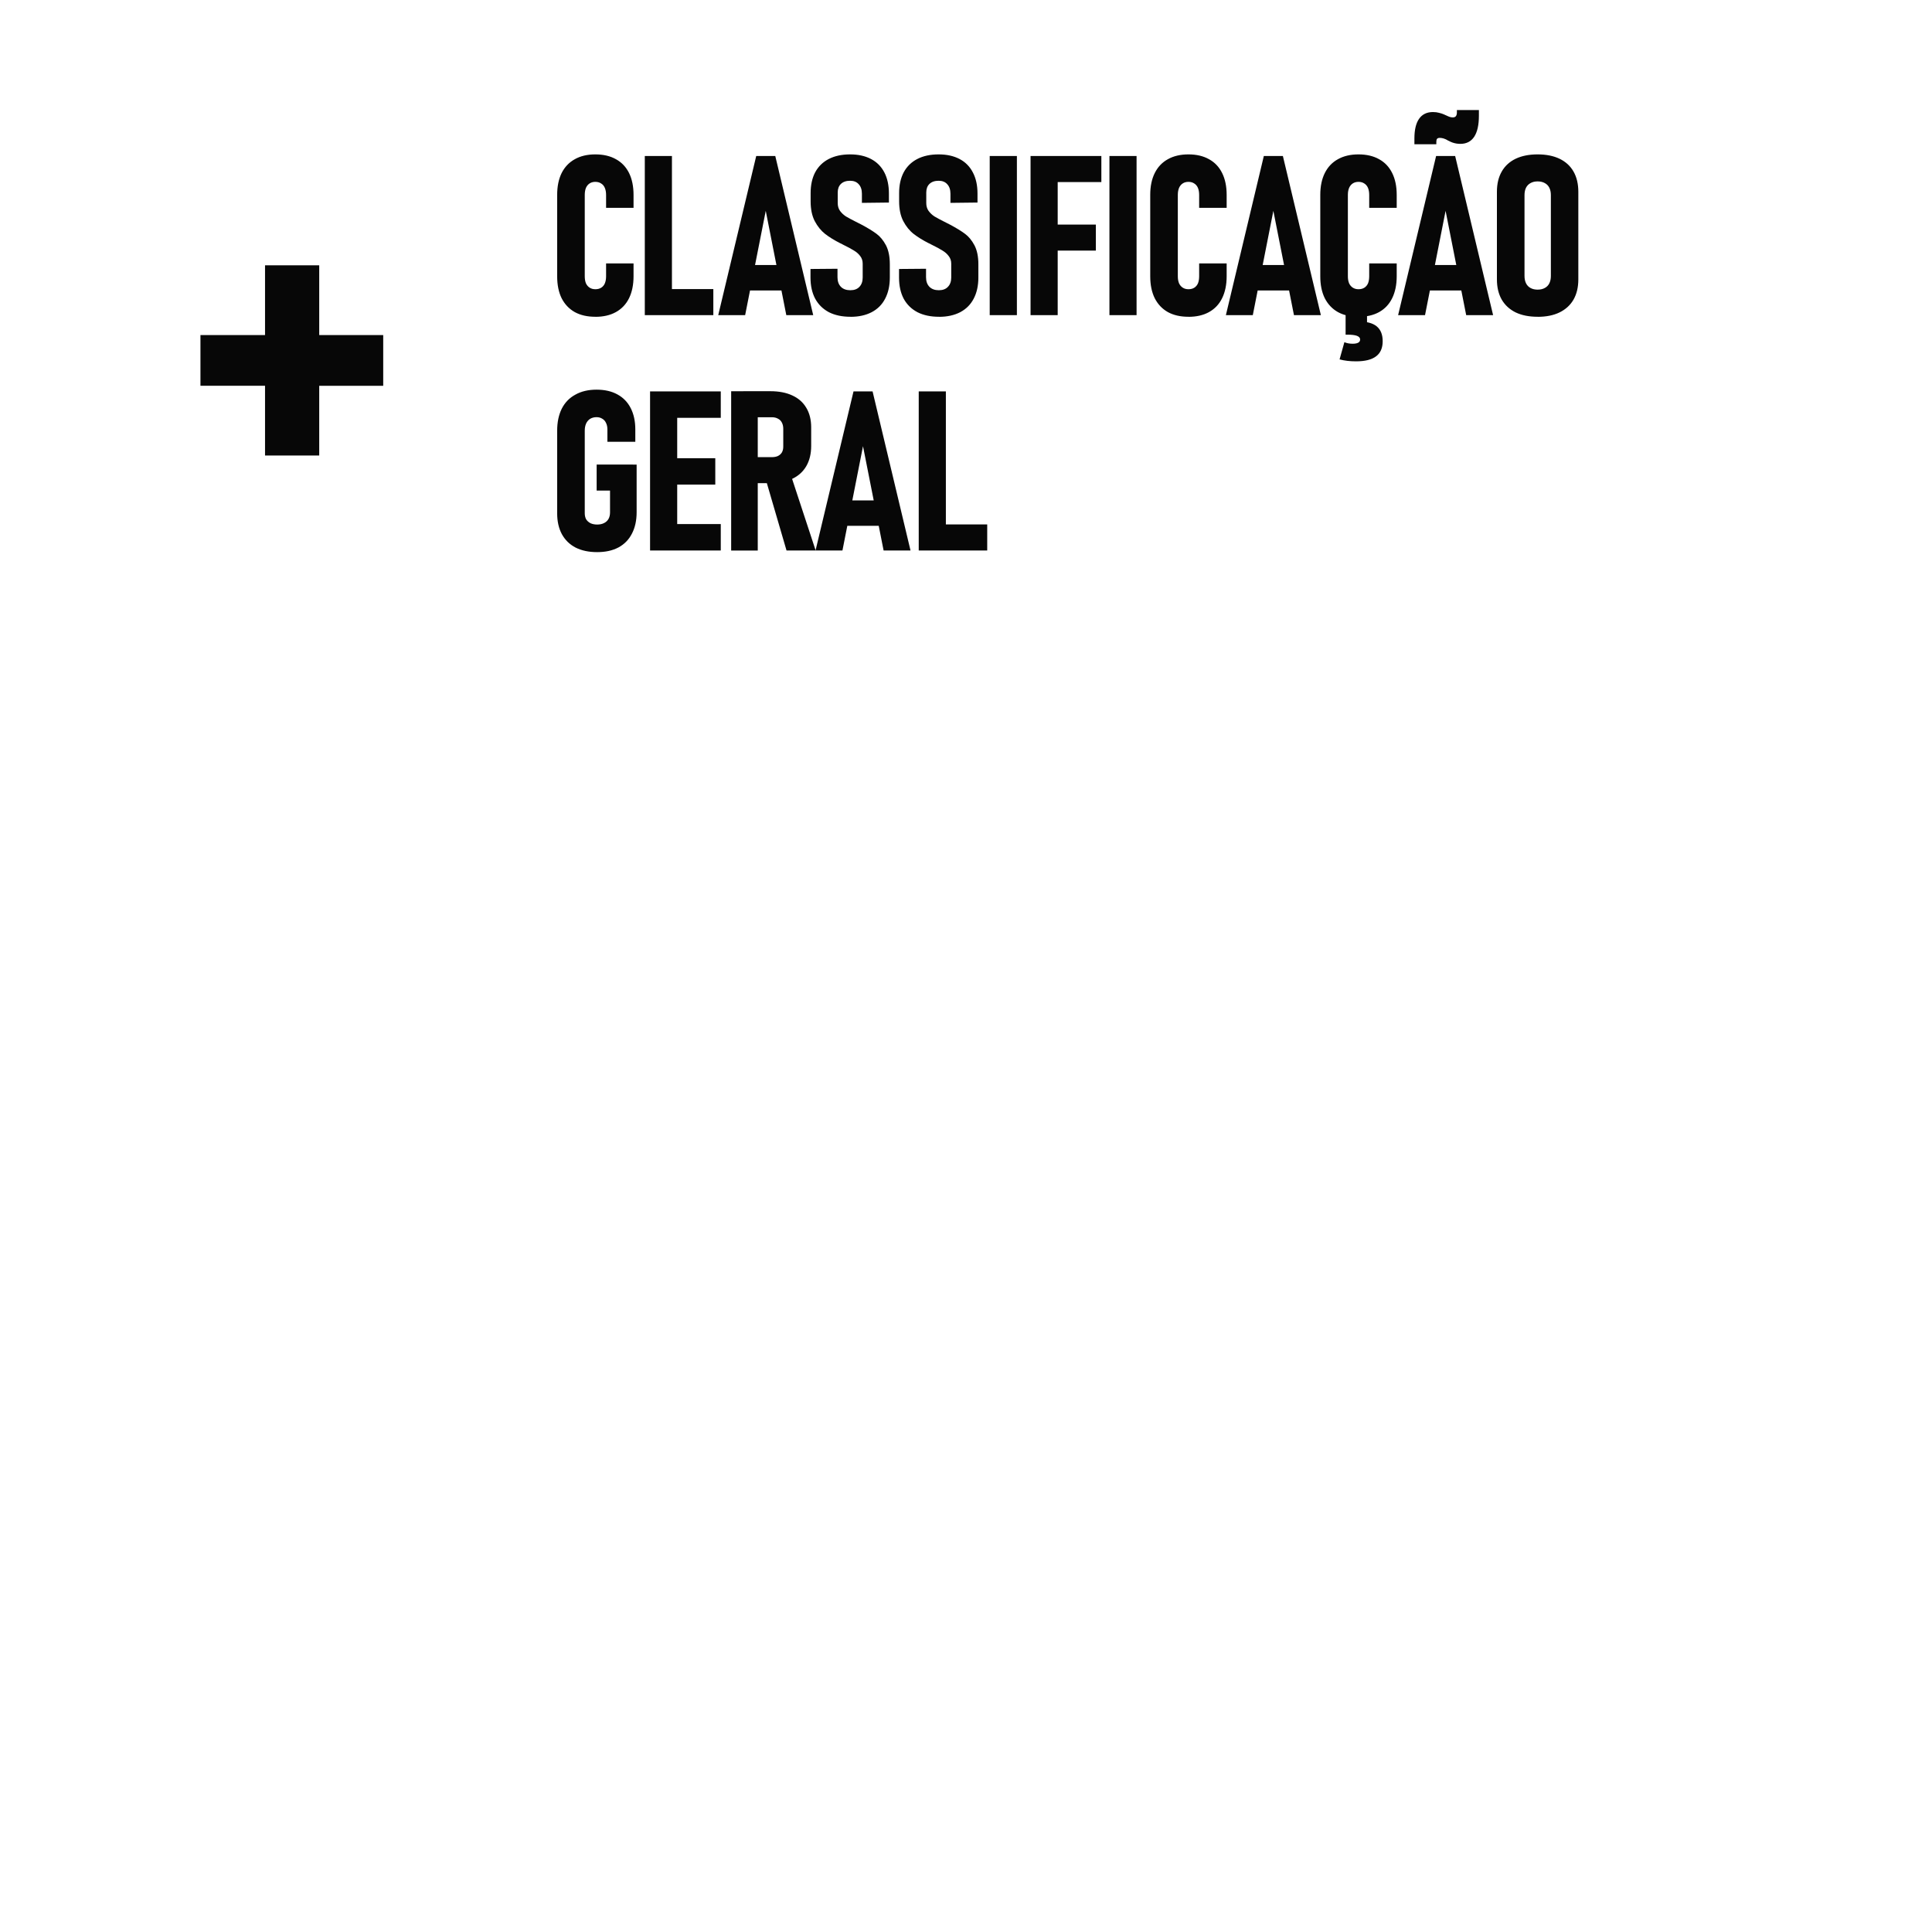 <svg xmlns="http://www.w3.org/2000/svg" xmlns:xlink="http://www.w3.org/1999/xlink" width="160.9" height="160.9" viewBox="0 0 42.571 42.571"><defs><pattern xlink:href="#b" id="a" patternTransform="matrix(.442 .329 -11.73 15.75 0 0)"/><pattern id="b" patternTransform="scale(10)" height="1" width="2" patternUnits="userSpaceOnUse"><path d="M0-.5h1v2H0z"/></pattern></defs><g font-weight="400" font-size="10.583" font-family="sans-serif" letter-spacing="0" word-spacing="0" fill="#070707" stroke-width=".265"><g aria-label="SPILLOVER INDEX" style="line-height:.42"><g style="line-height:1.05;-inkscape-font-specification:Bahnschrift;text-align:end" aria-label="CLASSIFICAÇÃO GERAL" font-size="4.939" font-family="Bahnschrift" letter-spacing="-.085" direction="rtl" text-anchor="end" stroke-width=".07" font-weight="700" font-stretch="condensed"><path style="-inkscape-font-specification:'Bahnschrift Bold Condensed'" d="M13.118 6.98q-.265 0-.453-.103-.188-.106-.29-.306-.098-.2-.098-.483V4.294q0-.282.099-.482.101-.2.29-.304.187-.106.452-.106.266 0 .454.106.19.104.29.306.098.2.098.482v.283h-.605v-.283q0-.089-.027-.154-.026-.065-.082-.099-.053-.036-.128-.036-.072 0-.125.034-.053.034-.082.099-.026.065-.026.154v1.794q0 .09.026.155.029.062.082.096.053.034.125.034.078 0 .13-.034.054-.034.08-.096.027-.065.027-.157v-.282h.605v.282q0 .282-.099.485-.099.2-.29.306-.187.104-.453.104zM14.208 3.438h.598v3.506h-.598zm.246 2.932h1.264v.574h-1.264zM16.663 3.438h.42l.836 3.506h-.593l-.453-2.298-.454 2.298h-.593zm-.268 2.402h.955v.56h-.955zM18.74 6.98q-.276 0-.474-.1-.197-.104-.303-.297-.104-.196-.104-.468v-.188l.595-.005v.188q0 .133.075.21.075.075.208.075.13 0 .2-.075.072-.075.072-.205v-.306q0-.097-.055-.167-.053-.072-.14-.123-.085-.053-.232-.125l-.019-.01-.017-.01-.031-.014q-.196-.099-.333-.205-.137-.108-.23-.284-.09-.176-.09-.435v-.18q0-.268.1-.459.104-.193.3-.294.195-.101.47-.101.268 0 .46.101.193.101.295.297.1.193.1.465v.198l-.595.007v-.2q0-.135-.07-.21-.067-.077-.19-.077-.13 0-.203.07-.07.068-.07.188v.234q0 .099.05.171.054.073.131.123.08.048.22.118.026.012.053.027l.058.029.007.005.01.004q.2.107.323.198.123.09.21.253.086.164.086.42v.292q0 .272-.104.468-.1.193-.296.296-.196.102-.468.102zM20.69 6.98q-.275 0-.473-.1-.198-.104-.304-.297-.103-.196-.103-.468v-.188l.595-.005v.188q0 .133.075.21.075.075.207.075.13 0 .2-.075.073-.075.073-.205v-.306q0-.097-.056-.167-.053-.072-.14-.123-.084-.053-.231-.125l-.02-.01q-.006-.005-.016-.01l-.032-.014q-.195-.099-.332-.205-.138-.108-.23-.284-.091-.176-.091-.435v-.18q0-.268.101-.459.104-.193.3-.294.195-.101.47-.101.267 0 .46.101t.294.297q.102.193.102.465v.198l-.596.007v-.2q0-.135-.07-.21-.067-.077-.19-.077-.13 0-.203.07-.07.068-.07.188v.234q0 .099.05.171.054.073.13.123.08.048.22.118.027.012.053.027l.058.029q.005.002.007.005l.01.004q.2.107.323.198.123.09.21.253.087.164.087.42v.292q0 .272-.104.468-.101.193-.296.296-.196.102-.468.102zM22.407 6.944h-.599V3.438h.599zM22.708 3.438h.598v3.506h-.598zm.267 1.51h1.172v.574h-1.172zm0-1.51h1.293v.574h-1.293zM25.044 6.944h-.598V3.438h.598zM26.187 6.98q-.265 0-.453-.103-.188-.106-.29-.306-.099-.2-.099-.483V4.294q0-.282.1-.482t.289-.304q.188-.106.453-.106t.453.106q.191.104.29.306.099.2.099.482v.283h-.606v-.283q0-.089-.026-.154-.027-.065-.082-.099-.053-.036-.128-.036-.072 0-.125.034-.053.034-.082.099-.027.065-.027.154v1.794q0 .09.027.155.029.062.082.096.053.034.125.034.077 0 .13-.034.053-.034.08-.096.026-.065.026-.157v-.282h.606v.282q0 .282-.1.485-.098.2-.289.306-.188.104-.453.104zM27.848 3.438h.42l.837 3.506h-.593l-.454-2.298-.453 2.298h-.593zm-.267 2.402h.955v.56h-.955zM29.934 6.98q-.265 0-.453-.103-.188-.106-.29-.306-.099-.2-.099-.483V4.294q0-.282.1-.482t.289-.304q.188-.106.453-.106t.454.106q.19.104.289.306.099.2.099.482v.283h-.606v-.283q0-.089-.026-.154-.027-.065-.082-.099-.053-.036-.128-.036-.072 0-.125.034-.053.034-.082.099-.027.065-.027.154v1.794q0 .09.027.155.029.062.082.096.053.034.125.034.077 0 .13-.034.053-.034.08-.096.026-.065.026-.157v-.282h.606v.282q0 .282-.1.485-.098.2-.288.306-.189.104-.454.104zm-.055.982q-.203 0-.362-.043l.106-.379q.082.034.18.034.085 0 .126-.024.041-.022.041-.07 0-.053-.07-.08-.07-.026-.212-.026l.246-.29q.27 0 .4.106.133.109.133.328 0 .225-.145.333-.144.111-.443.111zm.243-1.165v.581l-.472-.004v-.577zM31.644 3.438h.42l.836 3.506h-.593l-.454-2.298-.453 2.298h-.593zm-.268 2.402h.955v.56h-.955zm.803-2.67q-.043 0-.087-.007-.043-.007-.087-.022-.04-.014-.084-.038l-.005-.003-.014-.004-.012-.01q-.044-.024-.085-.036-.04-.012-.08-.012-.043 0-.06.021-.016.02-.016.066v.053h-.483V3.05q0-.287.104-.434.104-.147.304-.147.075 0 .135.017.063.014.12.04l.005.003q.007.005.015.007.01.003.017.007.045.022.08.034.033.01.067.01.045 0 .067-.027.022-.029.022-.082v-.053h.485v.125q0 .307-.104.464-.104.156-.304.156zM33.881 6.98q-.282 0-.484-.096-.2-.099-.307-.282-.106-.186-.106-.446v-1.93q0-.26.106-.446.106-.185.307-.282.202-.096.484-.096t.483.096q.202.097.308.282.106.186.106.447v1.929q0 .26-.106.446-.106.183-.308.282-.2.097-.483.097zm0-.598q.092 0 .157-.036.068-.036.101-.103.034-.068.034-.164v-1.78q0-.094-.034-.162-.033-.067-.1-.103-.066-.037-.158-.037-.091 0-.156.037-.066.036-.1.103-.033.068-.033.162v1.78q0 .096.034.164.033.067.099.103.065.036.156.036zM14.028 10.237v1.05q0 .274-.104.472-.101.198-.297.304-.195.103-.468.103-.277 0-.475-.1-.197-.102-.303-.295-.104-.193-.104-.46V9.491q0-.282.101-.485.104-.205.3-.31.194-.11.467-.11.268 0 .458.104.193.104.294.302.102.198.102.472v.27h-.615v-.27q0-.084-.03-.144-.028-.063-.084-.094-.053-.034-.125-.034-.08 0-.14.036-.058.036-.09.104-.03.067-.03.159v1.818q0 .075.03.133.035.055.097.087.063.029.147.029.087 0 .15-.032.065-.031.099-.091t.034-.145v-.48h-.295v-.574zM14.324 8.624h.598v3.506h-.598zm.265 2.923h1.293v.583h-1.293zm0-1.45h1.172v.581H14.59zm0-1.473h1.293v.583h-1.293zM16.378 10.073h.632q.077 0 .133-.026.058-.03.087-.08.029-.053.029-.125V9.45q0-.08-.03-.137-.028-.058-.086-.087-.056-.032-.133-.032h-.632v-.574h.596q.285 0 .485.094.202.092.308.273.107.178.107.43v.41q0 .257-.107.443-.106.183-.308.28-.203.096-.485.096h-.596zm-.267-1.452h.586v3.51h-.586zm.755 1.918l.547-.111.56 1.702h-.642z"/><path style="-inkscape-font-specification:'Bahnschrift Bold Condensed'" d="M18.807 8.624h.42l.836 3.506h-.593l-.454-2.298-.453 2.298h-.593zm-.268 2.402h.955v.56h-.955zM20.244 8.624h.598v3.506h-.598zm.246 2.932h1.263v.574H20.49z"/></g></g><g style="line-height:125%"><path d="M4.417 8.5H5.84v1.537h1.194V8.501h1.41V7.383h-1.41V5.846H5.84v1.537H4.417z" style="-inkscape-font-specification:'Giorgio Sans LCG'" font-size="12.7" font-family="Giorgio Sans LCG" aria-label="+"/></g></g></svg>